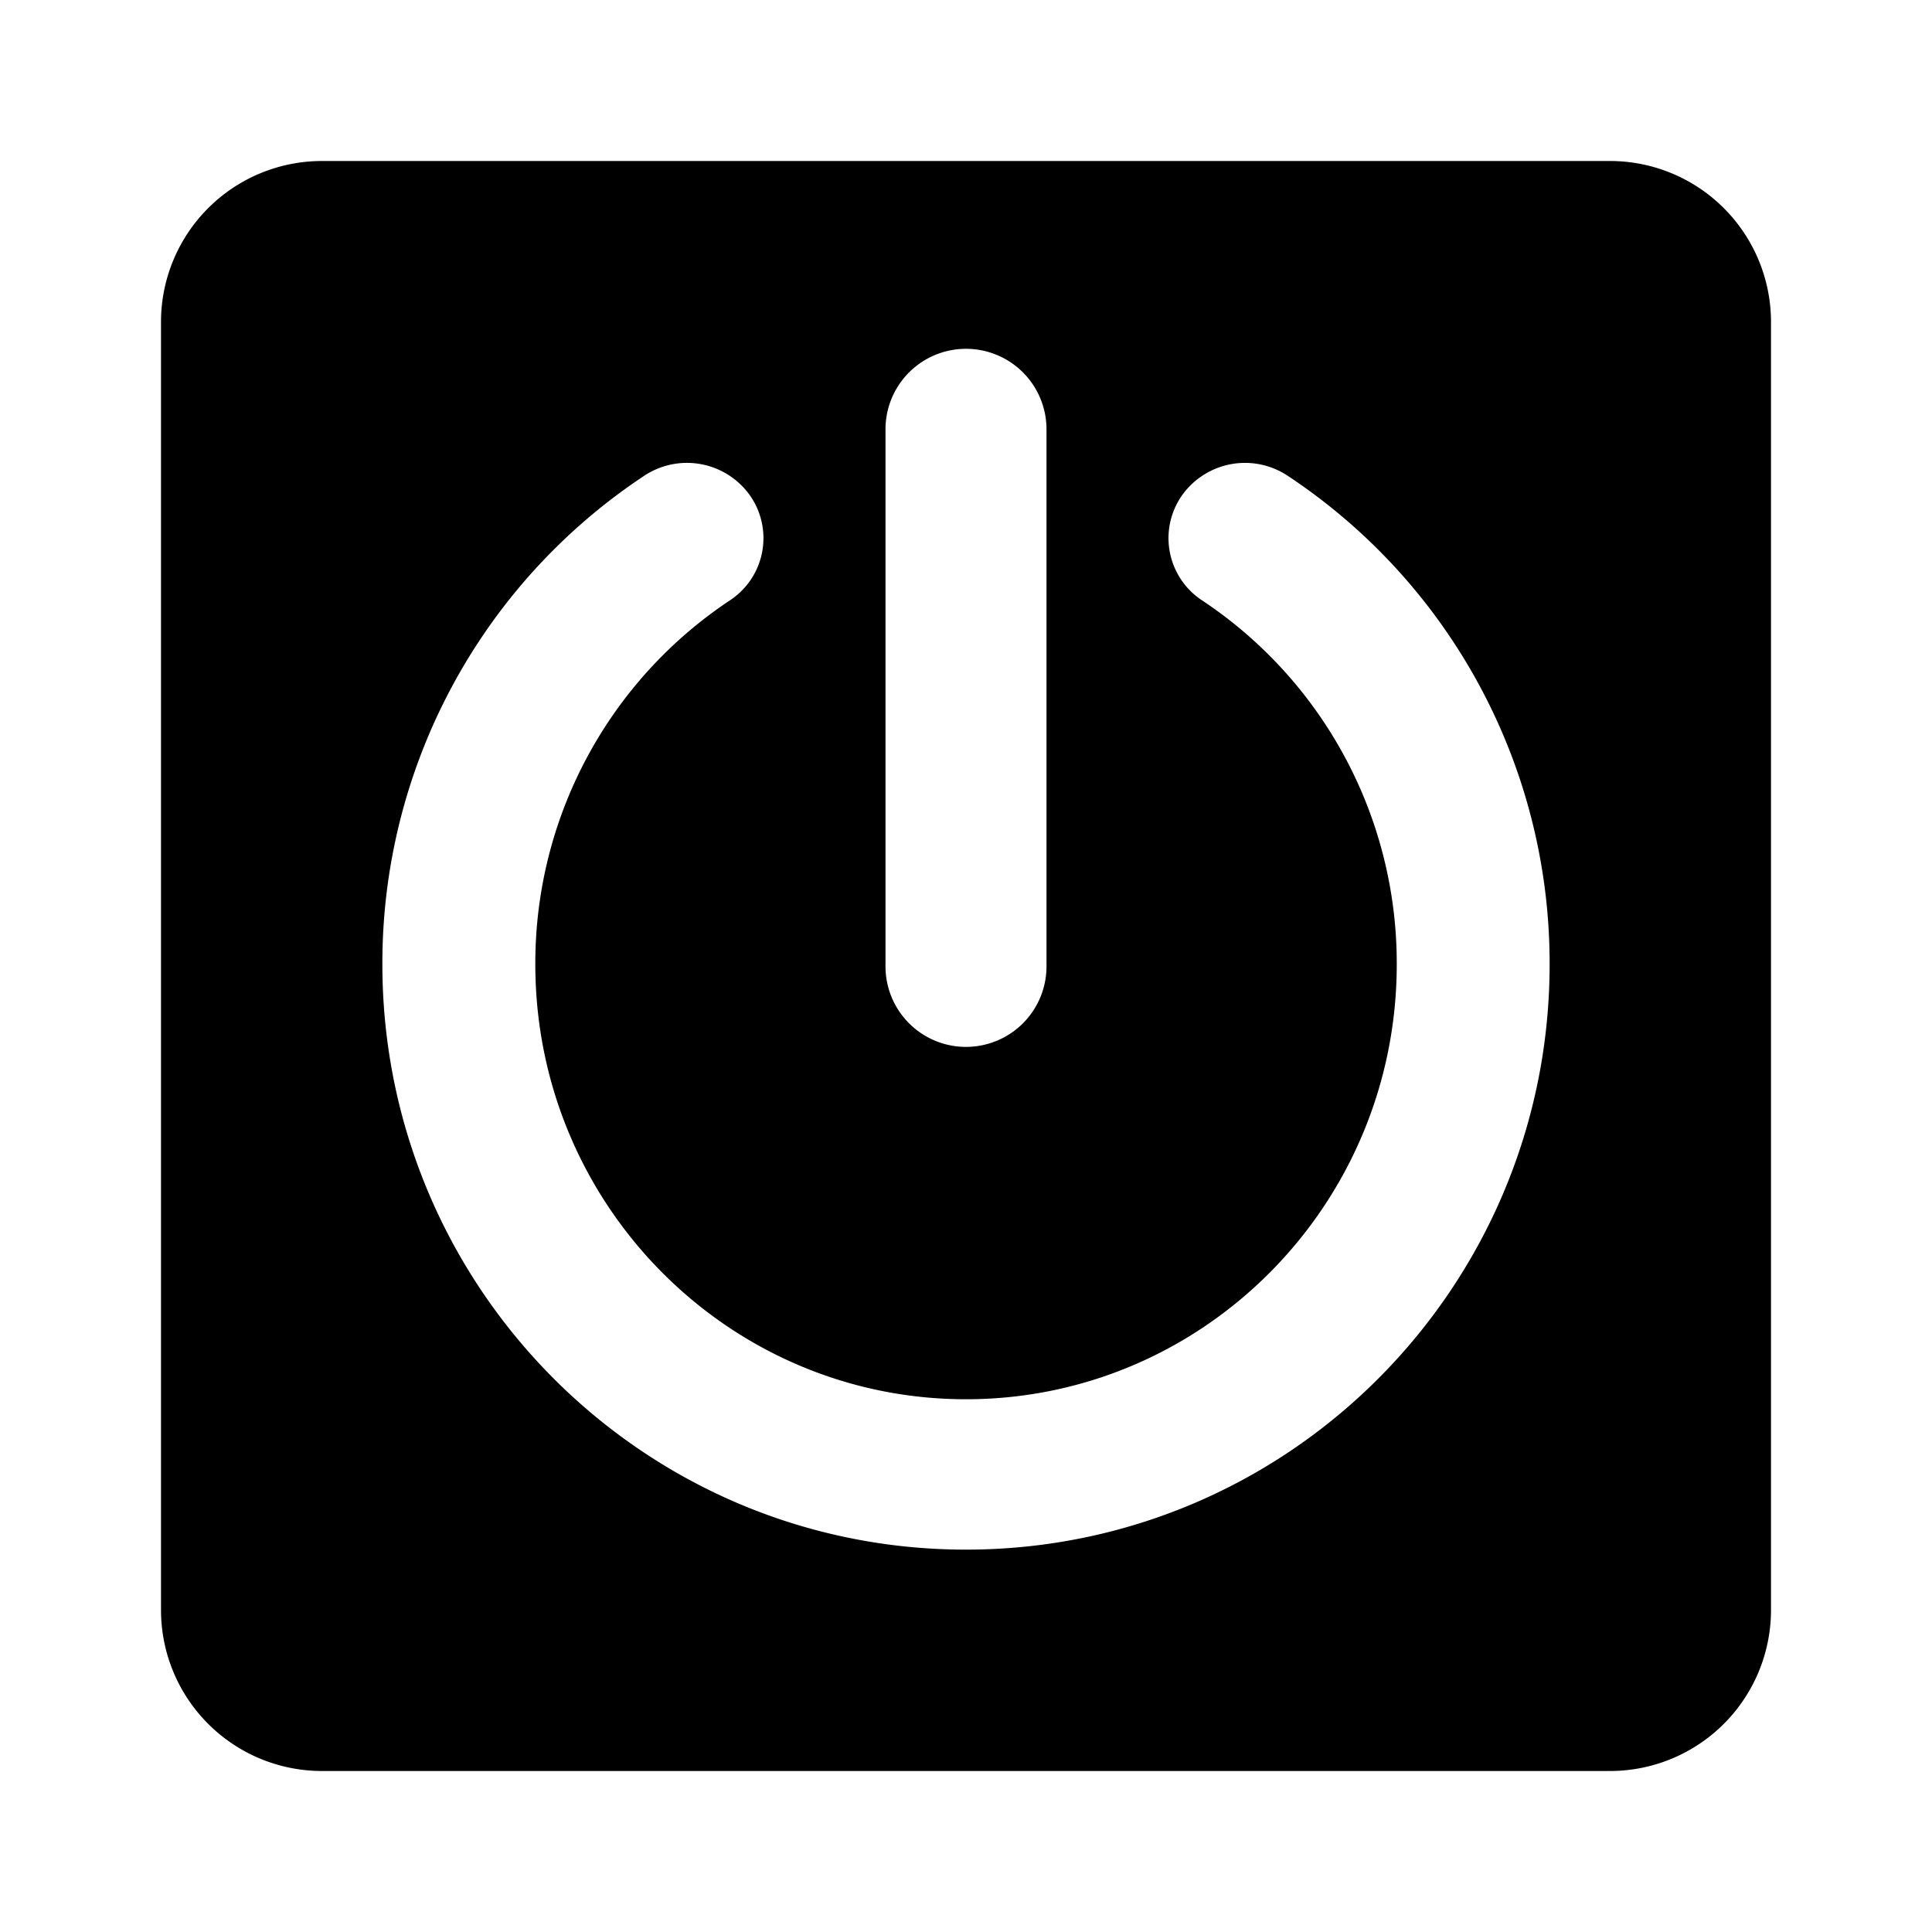 <?xml version="1.0" standalone="no"?><svg xmlns="http://www.w3.org/2000/svg" class="icon"  id="Xz-WS86" viewBox="0 0 1024 1024"><path d="M85.333 170.667a85.333 85.333 0 0 1 85.333-85.333h682.667a85.333 85.333 0 0 1 85.333 85.333v682.667a85.333 85.333 0 0 1-85.333 85.333H170.667a85.333 85.333 0 0 1-85.333-85.333V170.667z m426.667 14.208a42.667 42.667 0 0 0-42.667 42.667V512a42.667 42.667 0 1 0 85.333 0V227.541a42.667 42.667 0 0 0-42.667-42.667z m-309.333 326.187c0 171.136 138.24 310.272 309.333 310.272s309.333-139.136 309.333-310.272a309.845 309.845 0 0 0-138.837-258.901 40.96 40.96 0 0 0-56.107 10.539 39.467 39.467 0 0 0 10.795 55.552 230.827 230.827 0 0 1 103.125 192.853c-0.043 127.573-102.528 230.528-228.309 230.528s-228.267-102.955-228.267-230.571a230.827 230.827 0 0 1 103.125-192.853 39.467 39.467 0 0 0 10.752-55.467 40.96 40.96 0 0 0-56.149-10.581 309.845 309.845 0 0 0-138.795 258.901z"  ></path></svg>